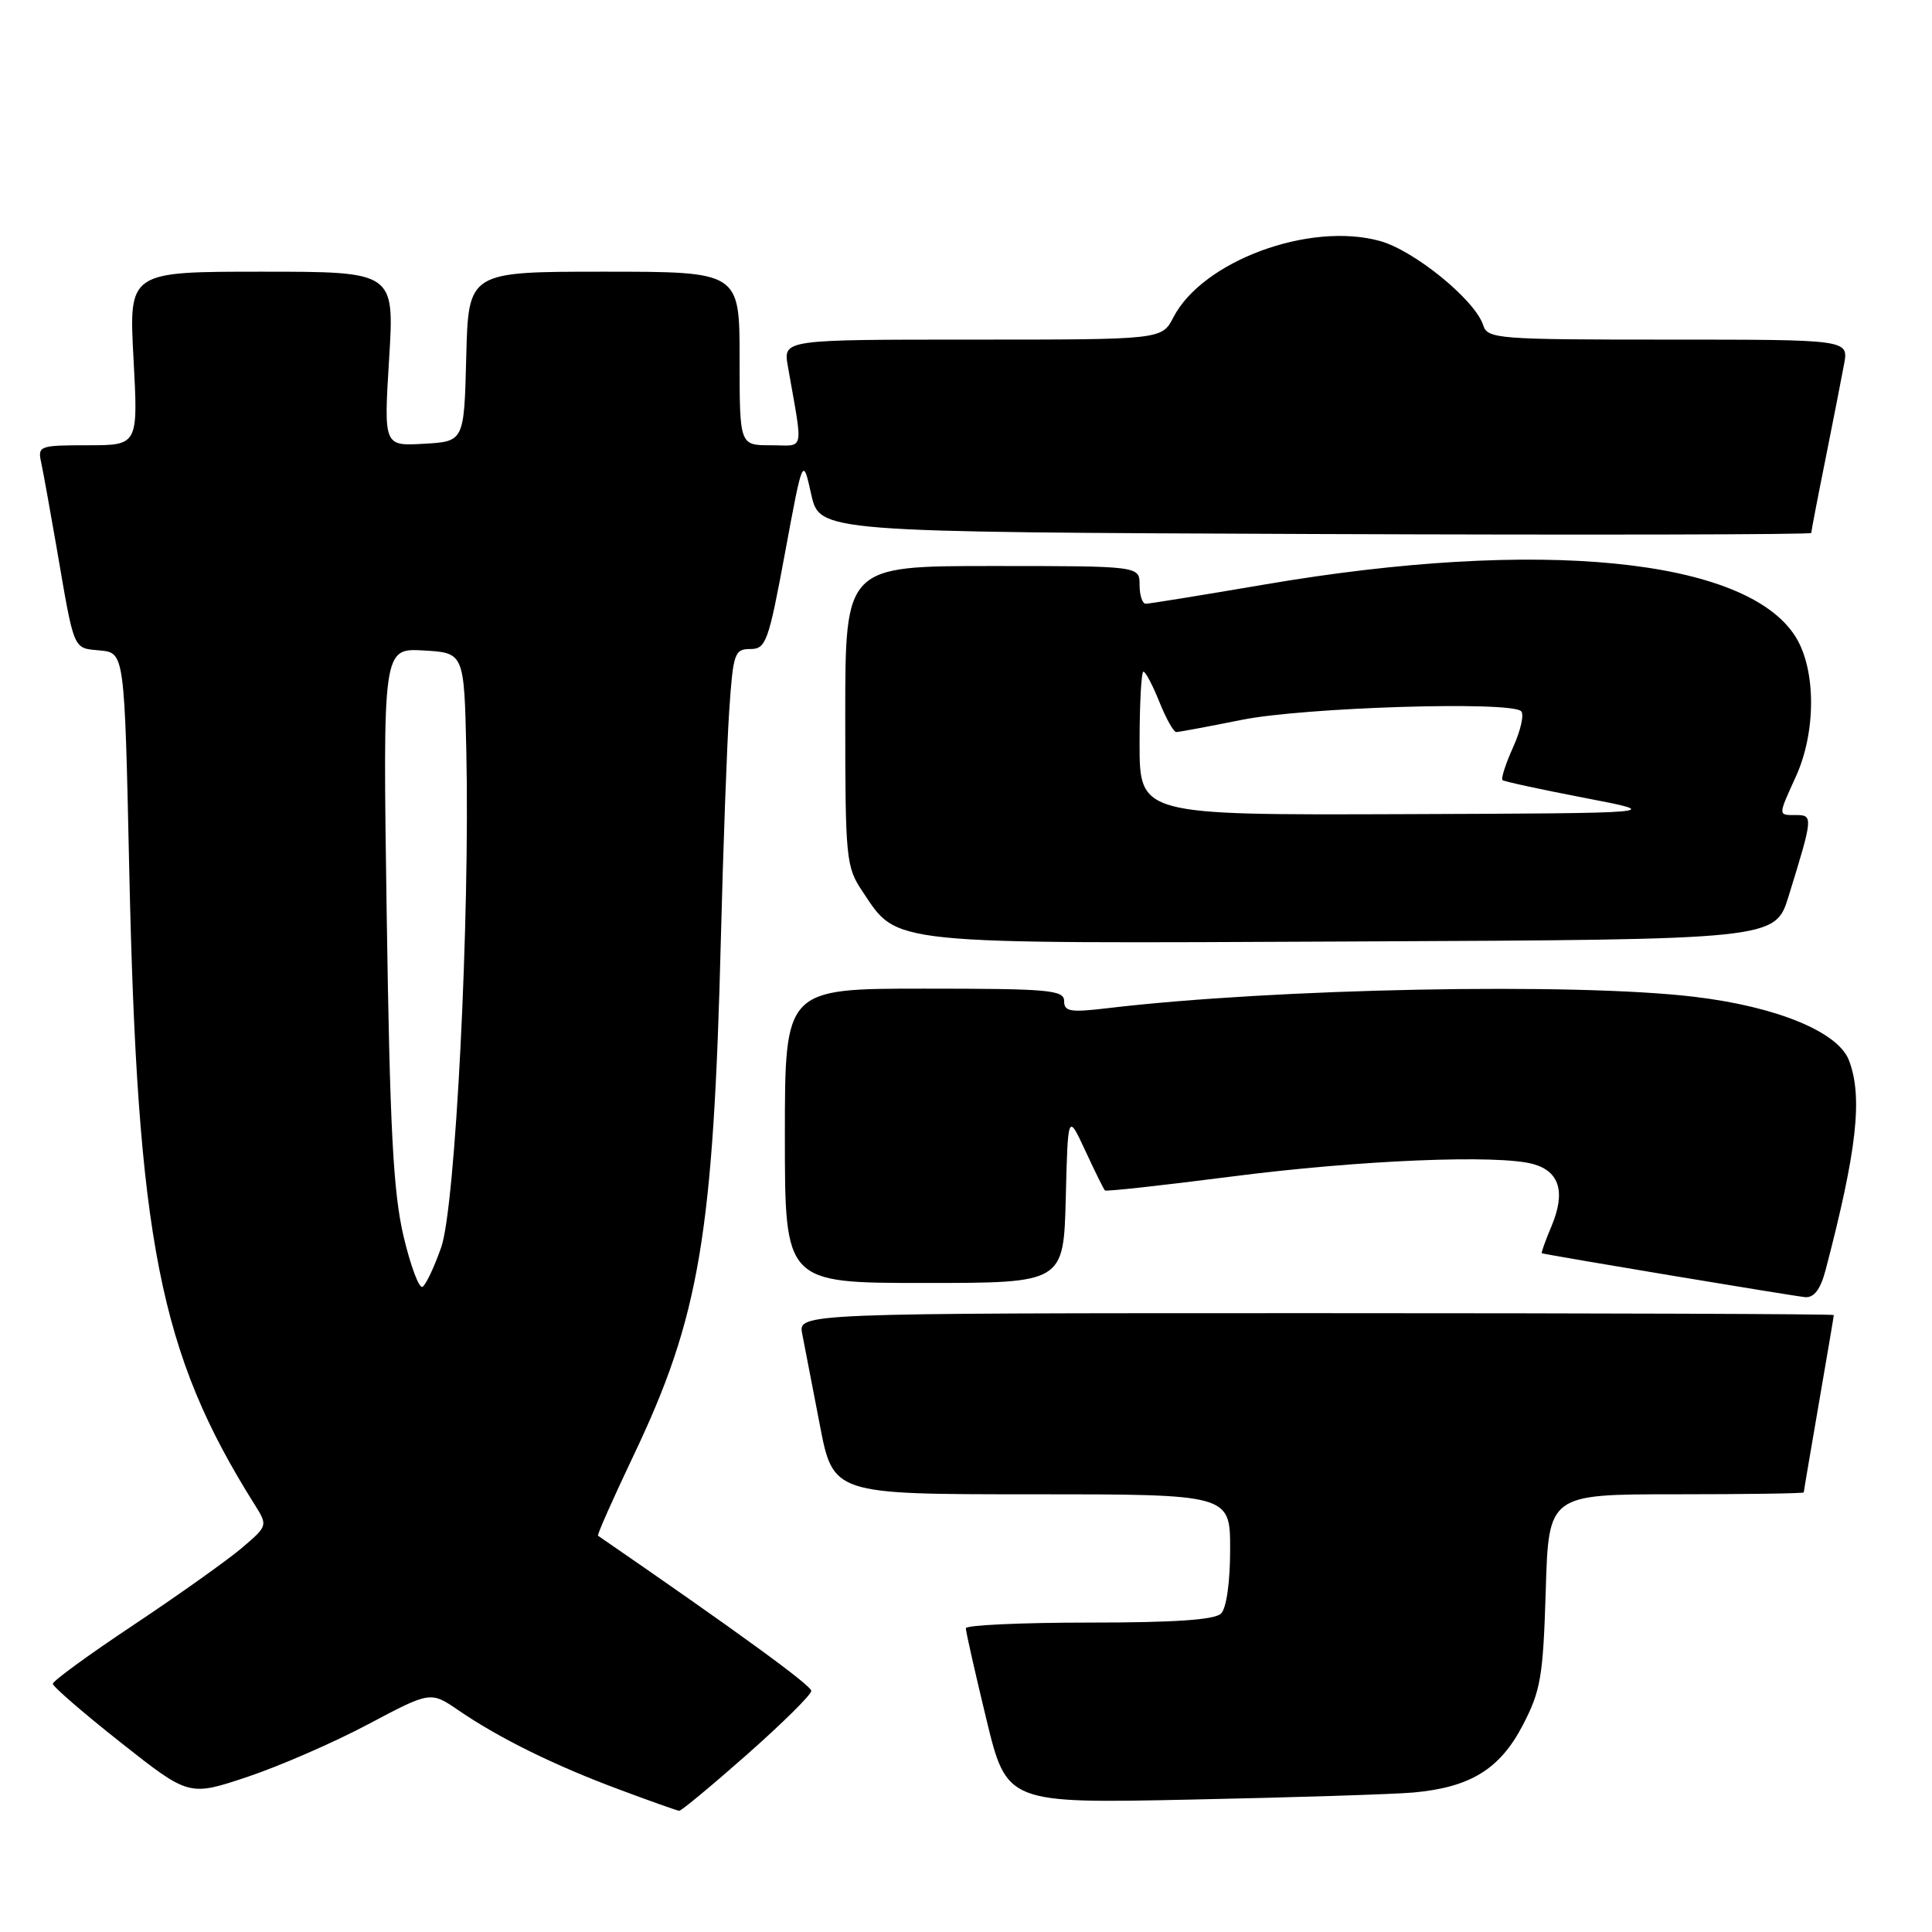 <?xml version="1.0" encoding="UTF-8" standalone="no"?>
<!DOCTYPE svg PUBLIC "-//W3C//DTD SVG 1.1//EN" "http://www.w3.org/Graphics/SVG/1.1/DTD/svg11.dtd" >
<svg xmlns="http://www.w3.org/2000/svg" xmlns:xlink="http://www.w3.org/1999/xlink" version="1.1" viewBox="0 0 256 256">
 <g >
 <path fill="currentColor"
d=" M 99.00 232.47 C 103.67 228.34 107.50 224.56 107.50 224.05 C 107.50 223.33 97.60 216.12 79.24 203.49 C 79.09 203.39 81.21 198.63 83.93 192.90 C 92.71 174.48 94.54 163.60 95.53 124.00 C 95.83 112.18 96.32 98.79 96.62 94.25 C 97.14 86.54 97.33 86.00 99.42 86.00 C 101.49 86.00 101.83 85.08 104.02 73.25 C 106.38 60.50 106.38 60.50 107.49 65.50 C 108.61 70.50 108.61 70.50 174.30 70.76 C 210.44 70.90 240.00 70.84 240.00 70.62 C 240.00 70.40 240.84 66.01 241.88 60.86 C 242.91 55.71 244.02 50.04 244.35 48.25 C 244.95 45.00 244.95 45.00 221.04 45.00 C 198.40 45.00 197.10 44.90 196.53 43.09 C 195.47 39.77 187.41 33.19 182.84 31.93 C 173.50 29.35 159.33 34.59 155.48 42.05 C 153.95 45.00 153.95 45.00 128.86 45.00 C 103.78 45.00 103.78 45.00 104.39 48.50 C 106.44 60.24 106.71 59.00 102.11 59.00 C 98.00 59.00 98.00 59.00 98.00 47.50 C 98.00 36.00 98.00 36.00 80.03 36.00 C 62.07 36.00 62.07 36.00 61.78 47.25 C 61.50 58.50 61.50 58.50 56.17 58.80 C 50.85 59.11 50.85 59.11 51.56 47.55 C 52.27 36.00 52.27 36.00 34.67 36.00 C 17.07 36.00 17.07 36.00 17.69 47.50 C 18.31 59.00 18.31 59.00 11.63 59.00 C 5.24 59.00 4.98 59.09 5.45 61.25 C 5.72 62.49 6.63 67.55 7.49 72.50 C 9.89 86.47 9.62 85.84 13.25 86.19 C 16.50 86.50 16.50 86.50 17.12 115.00 C 18.19 164.34 21.13 179.29 33.72 199.33 C 35.50 202.17 35.50 202.17 32.00 205.15 C 30.07 206.78 23.66 211.34 17.75 215.28 C 11.84 219.21 7.00 222.73 7.00 223.11 C 7.00 223.48 11.06 226.99 16.02 230.91 C 25.04 238.03 25.04 238.03 32.77 235.45 C 37.02 234.03 44.22 230.90 48.77 228.48 C 57.05 224.09 57.05 224.09 60.77 226.64 C 66.16 230.32 73.43 233.91 82.00 237.10 C 86.12 238.64 89.72 239.92 90.00 239.94 C 90.28 239.95 94.33 236.59 99.00 232.47 Z  M 187.25 237.52 C 194.81 236.84 198.73 234.44 201.77 228.61 C 204.16 224.02 204.47 222.19 204.82 210.75 C 205.20 198.00 205.20 198.00 222.10 198.00 C 231.40 198.00 239.00 197.89 239.01 197.75 C 239.01 197.61 239.91 192.32 241.00 186.00 C 242.09 179.68 242.99 174.39 242.99 174.25 C 243.00 174.11 212.12 174.00 174.38 174.00 C 105.75 174.00 105.75 174.00 106.30 176.75 C 106.60 178.26 107.64 183.66 108.62 188.75 C 110.39 198.00 110.39 198.00 136.69 198.00 C 163.00 198.00 163.00 198.00 163.00 205.30 C 163.00 209.64 162.51 213.09 161.80 213.80 C 160.96 214.64 155.64 215.00 144.30 215.00 C 135.34 215.00 127.99 215.34 127.98 215.75 C 127.97 216.16 129.19 221.56 130.68 227.73 C 133.40 238.97 133.40 238.97 157.95 238.45 C 171.45 238.17 184.64 237.75 187.25 237.52 Z  M 241.91 168.25 C 246.05 152.44 246.85 145.36 245.00 140.51 C 243.57 136.73 235.42 133.38 224.50 132.08 C 208.62 130.18 168.87 130.96 146.75 133.59 C 141.81 134.18 141.00 134.04 141.00 132.64 C 141.00 131.18 138.97 131.00 122.50 131.00 C 104.00 131.00 104.00 131.00 104.00 150.50 C 104.00 170.00 104.00 170.00 122.47 170.00 C 140.93 170.00 140.93 170.00 141.22 158.75 C 141.50 147.50 141.50 147.50 143.81 152.48 C 145.08 155.22 146.25 157.59 146.41 157.74 C 146.56 157.90 154.07 157.07 163.10 155.91 C 180.13 153.71 198.54 152.95 203.18 154.25 C 206.65 155.23 207.46 157.96 205.60 162.43 C 204.77 164.39 204.19 166.03 204.30 166.06 C 205.17 166.33 237.88 171.78 239.21 171.88 C 240.39 171.96 241.23 170.83 241.91 168.25 Z  M 237.00 118.75 C 240.23 108.31 240.26 108.00 238.02 108.00 C 235.56 108.00 235.56 108.19 237.98 102.86 C 240.65 96.96 240.64 88.77 237.95 84.42 C 231.48 73.96 203.95 71.23 167.57 77.45 C 159.36 78.85 152.27 80.00 151.82 80.00 C 151.37 80.00 151.00 78.88 151.00 77.50 C 151.00 75.00 151.00 75.00 131.50 75.00 C 112.00 75.00 112.00 75.00 112.00 94.85 C 112.00 113.83 112.10 114.85 114.27 118.10 C 119.04 125.24 117.02 125.04 179.36 124.75 C 235.23 124.50 235.23 124.50 237.00 118.75 Z  M 53.46 163.76 C 52.10 157.93 51.66 149.53 51.24 121.19 C 50.72 85.89 50.72 85.89 56.11 86.19 C 61.50 86.50 61.50 86.50 61.79 99.50 C 62.28 121.67 60.36 159.82 58.47 165.25 C 57.56 167.86 56.44 170.23 55.99 170.51 C 55.54 170.79 54.40 167.75 53.46 163.76 Z  M 151.00 98.50 C 151.00 93.28 151.23 89.00 151.51 89.00 C 151.79 89.00 152.74 90.80 153.62 93.00 C 154.50 95.20 155.51 97.00 155.86 97.00 C 156.21 97.00 160.10 96.28 164.50 95.39 C 172.78 93.72 200.18 92.87 201.56 94.24 C 201.98 94.65 201.50 96.79 200.50 99.00 C 199.50 101.21 198.87 103.18 199.09 103.37 C 199.32 103.56 204.22 104.62 210.00 105.73 C 220.50 107.75 220.50 107.75 185.75 107.88 C 151.00 108.00 151.00 108.00 151.00 98.50 Z "/>
</g>
</svg>